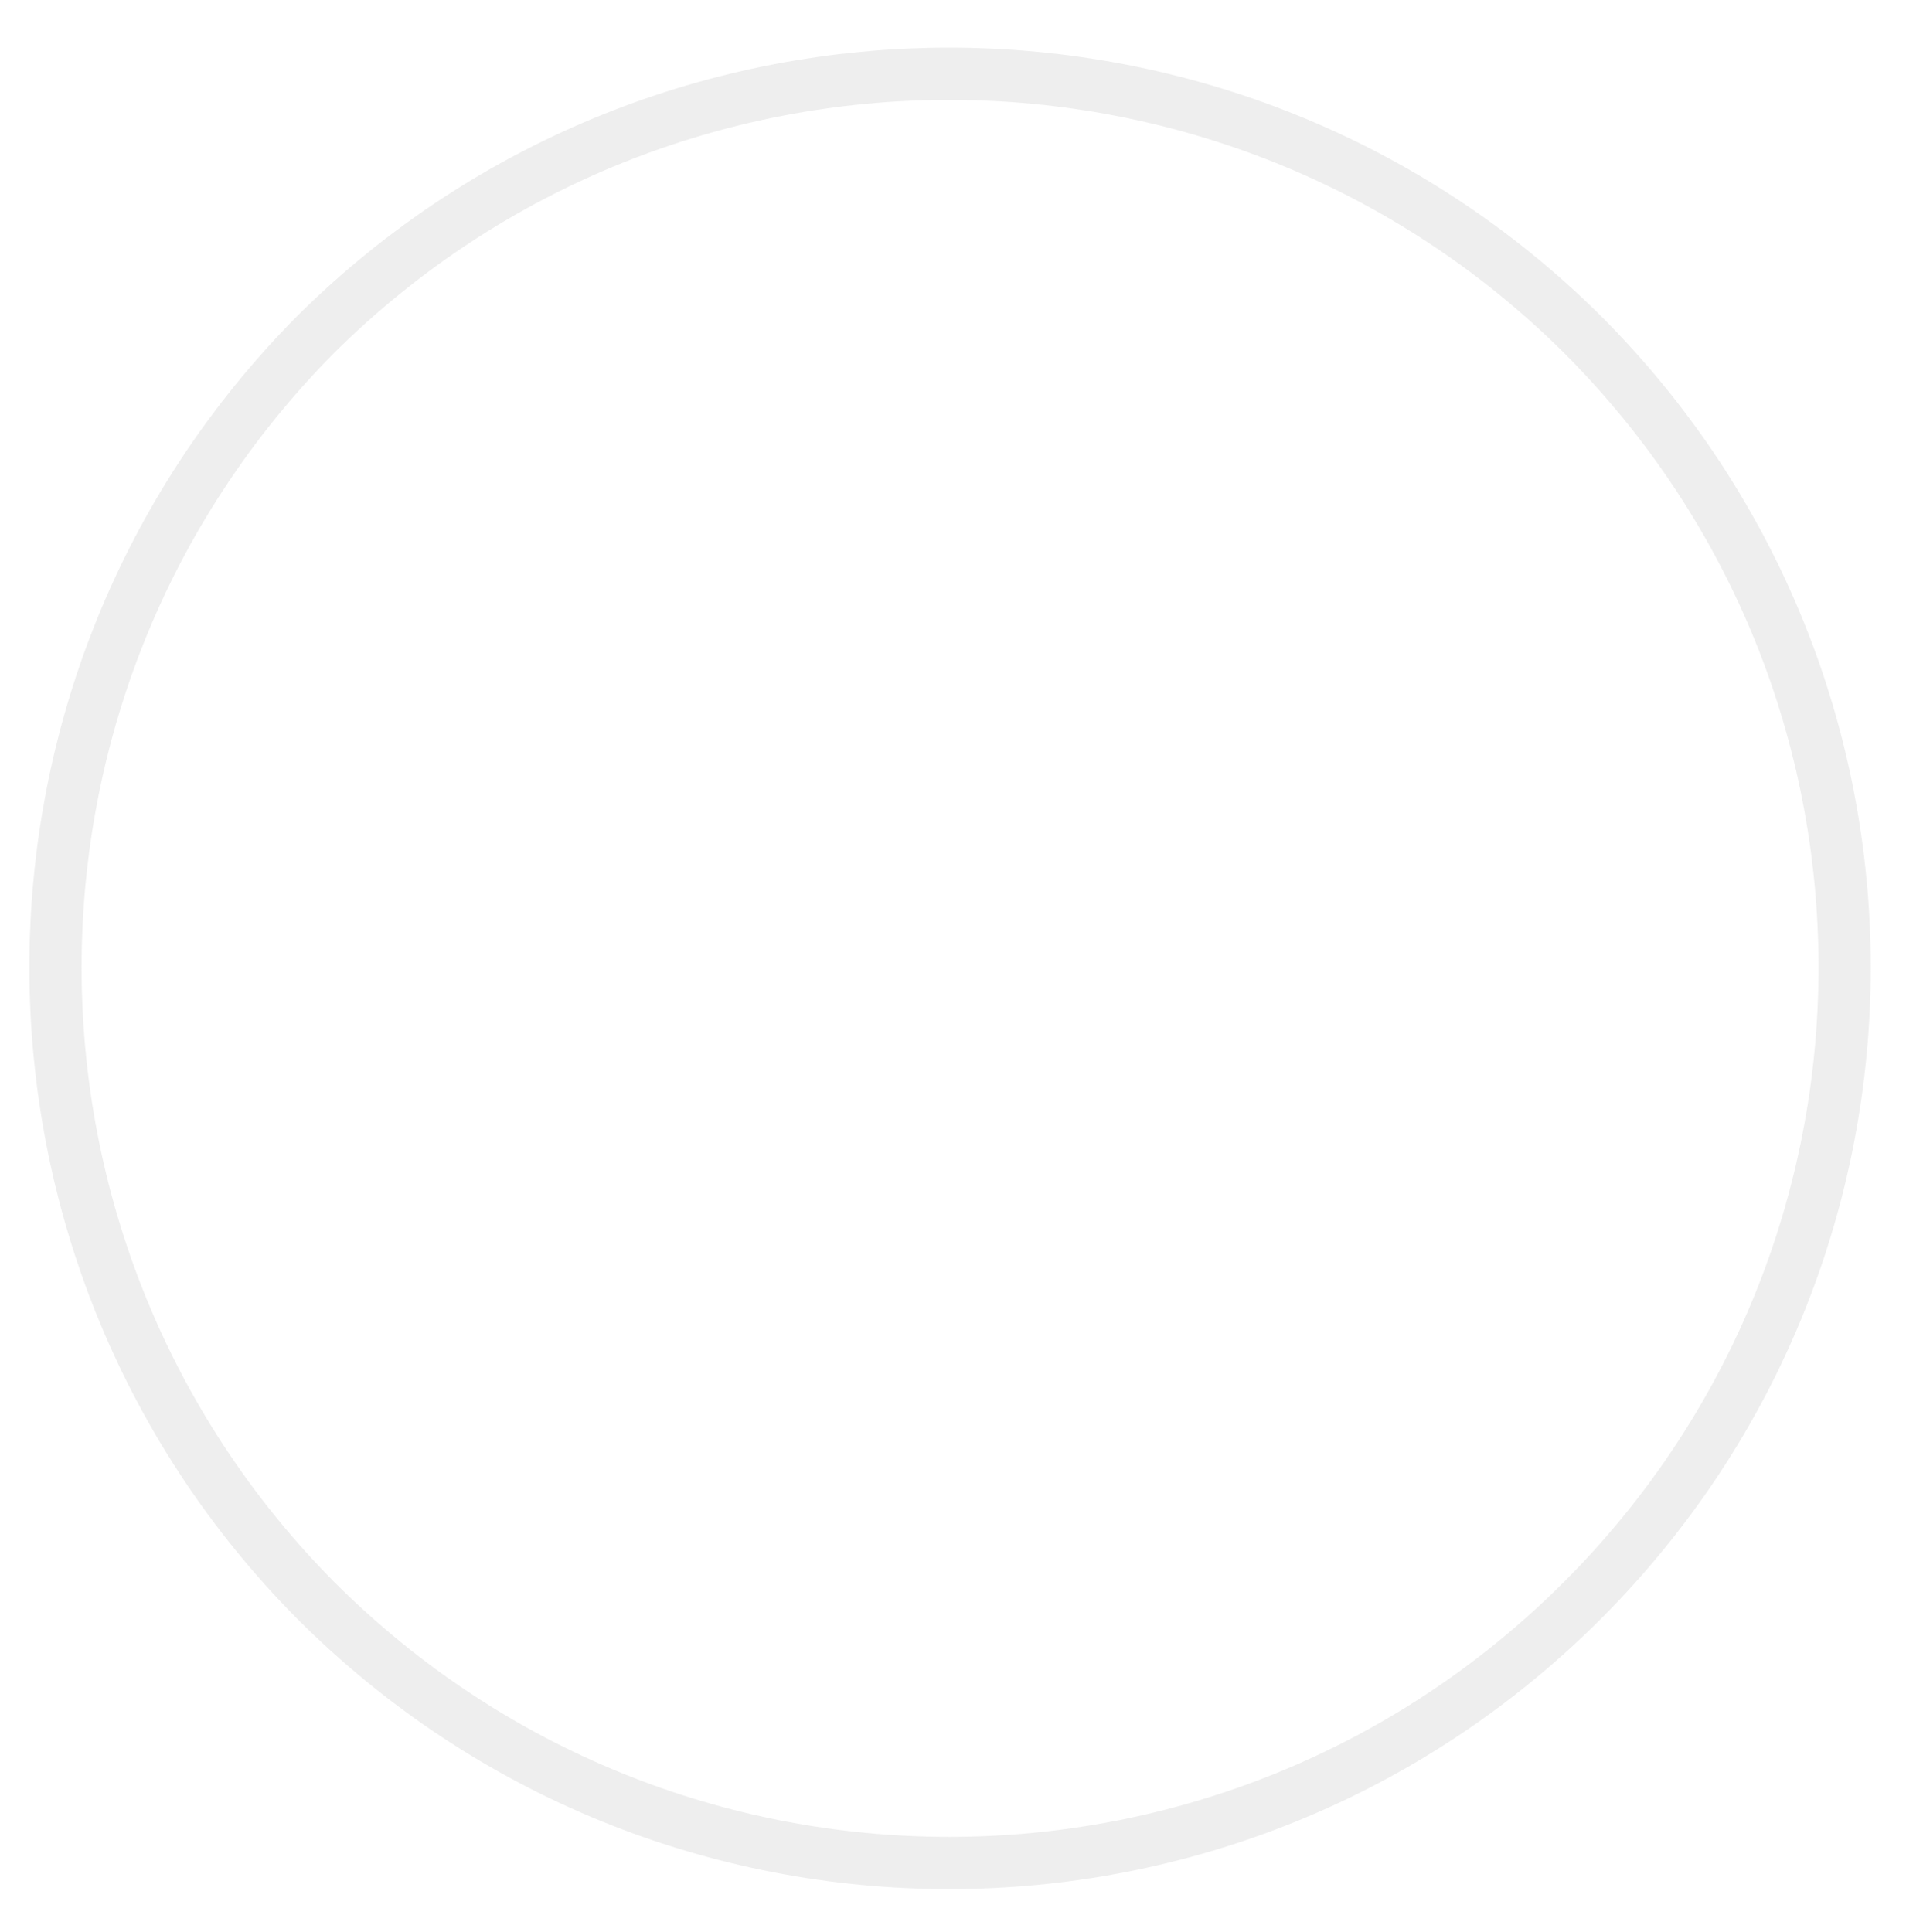 <?xml version="1.0" encoding="UTF-8" standalone="no"?><svg xmlns="http://www.w3.org/2000/svg" xmlns:xlink="http://www.w3.org/1999/xlink" clip-rule="evenodd" stroke-miterlimit="10" viewBox="0 0 73 74"><desc>SVG generated by Keynote</desc><defs></defs><g transform="matrix(1.00, 0.00, -0.00, -1.00, 0.0, 74.0)"><g><clipPath id="clip0x6180078affc0"><path d="M 0.1 0.6 L 72.6 0.6 L 72.6 73.2 L 0.1 73.2 Z M 0.1 0.6 "></path></clipPath><g clip-path="url(#clip0x6180078affc0)"><path d="M 58.5 10.0 C 71.9 23.4 71.9 45.1 58.5 58.5 C 45.1 71.9 23.4 71.9 10.0 58.5 C -3.3 45.1 -3.3 23.4 10.0 10.0 C 23.4 -3.3 45.1 -3.3 58.5 10.0 Z M 58.5 10.0 " fill="none" stroke="#E2E2E2" stroke-opacity="0.60" stroke-width="2.00" transform="matrix(1.00, 0.00, 0.00, -1.00, 2.1, 71.2)"></path></g></g><g><clipPath id="clip0x6180078b0440"><path d="M 14.1 12.8 L 58.6 12.8 L 58.6 60.8 L 14.1 60.8 Z M 14.1 12.8 "></path></clipPath><g clip-path="url(#clip0x6180078b0440)"></g></g></g></svg>
